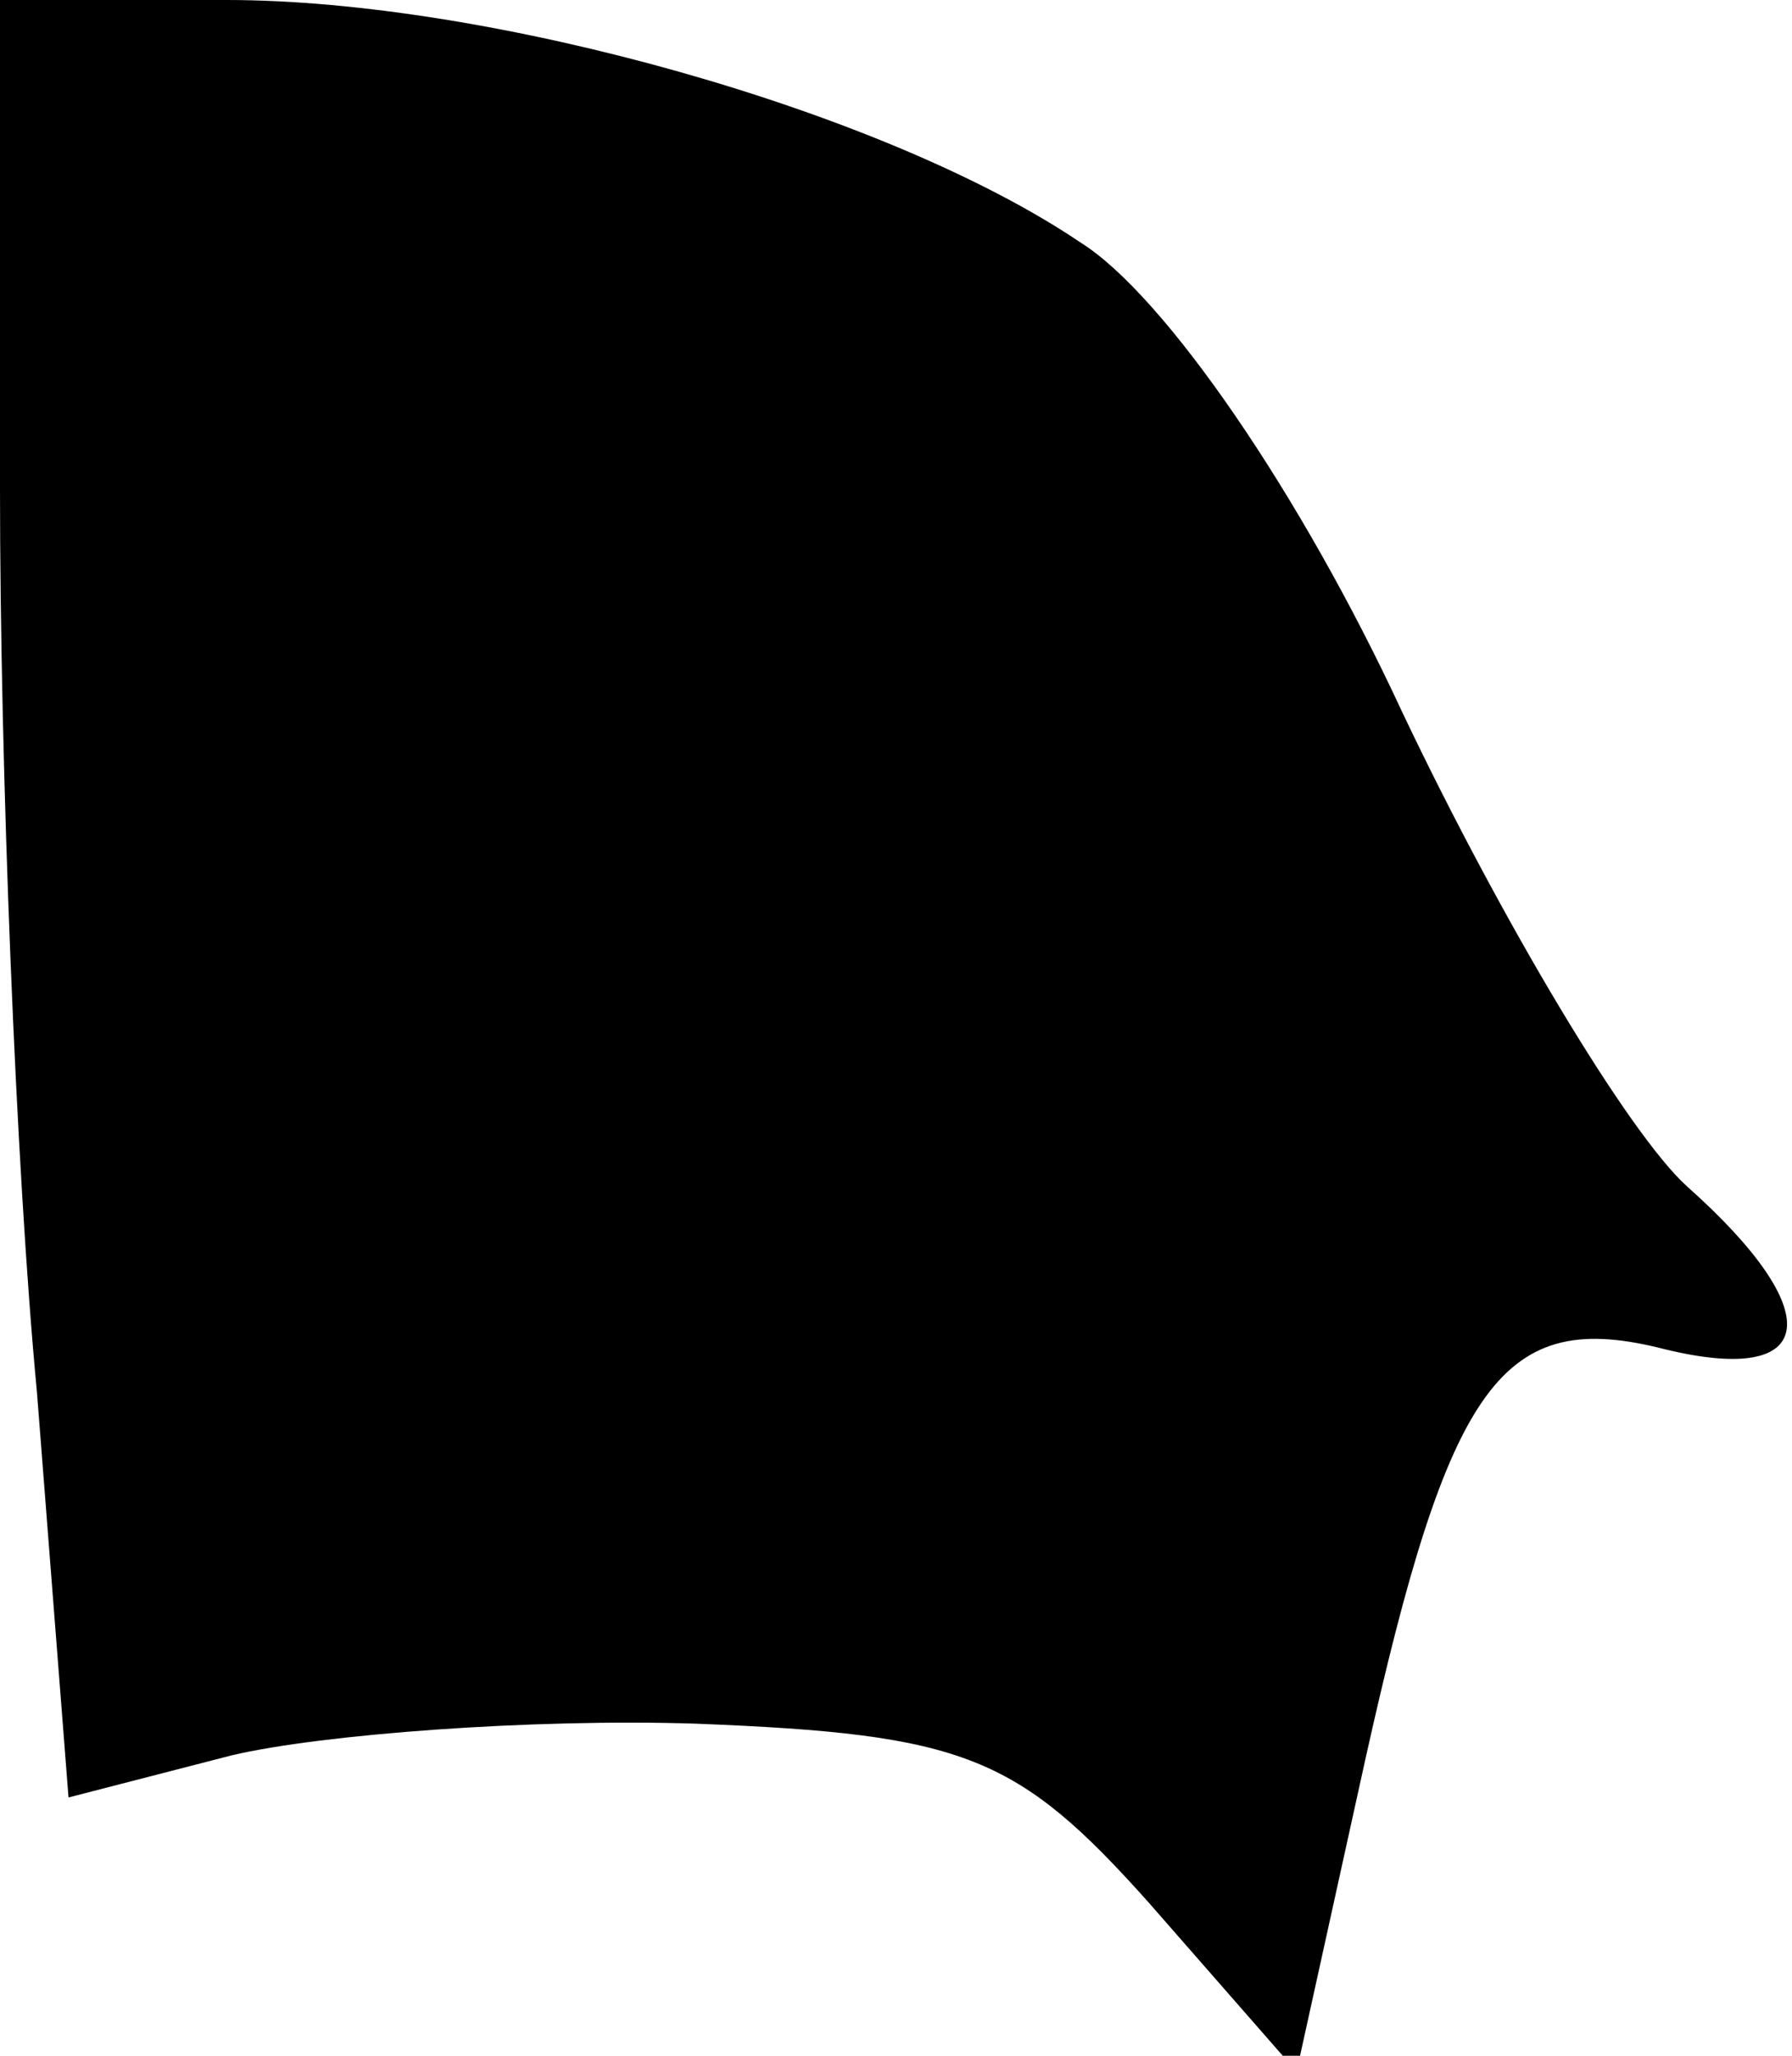 <?xml version="1.0" standalone="no"?>
<!DOCTYPE svg PUBLIC "-//W3C//DTD SVG 20010904//EN"
 "http://www.w3.org/TR/2001/REC-SVG-20010904/DTD/svg10.dtd">
<svg version="1.0" xmlns="http://www.w3.org/2000/svg"
 width="34pt" height="39pt" viewBox="0 0 34 39"
 preserveAspectRatio="xMidYMid meet">
<g transform="translate(0,39) scale(0.1,-0.1)"
fill="#000000" stroke="none">
<path fill="#000000" stroke="none" d="M0 297 c0 -52 3 -129 7 -171 l6 -77 31
8 c17 4 57 7 88 6 51 -2 61 -6 86 -34 l28 -32 13 59 c16 72 26 86 57 78 29 -7
31 7 4 31 -11 10 -35 50 -54 90 -19 41 -45 79 -61 89 -37 25 -112 46 -162 46
l-43 0 0 -93z"/>
</g>
</svg>
